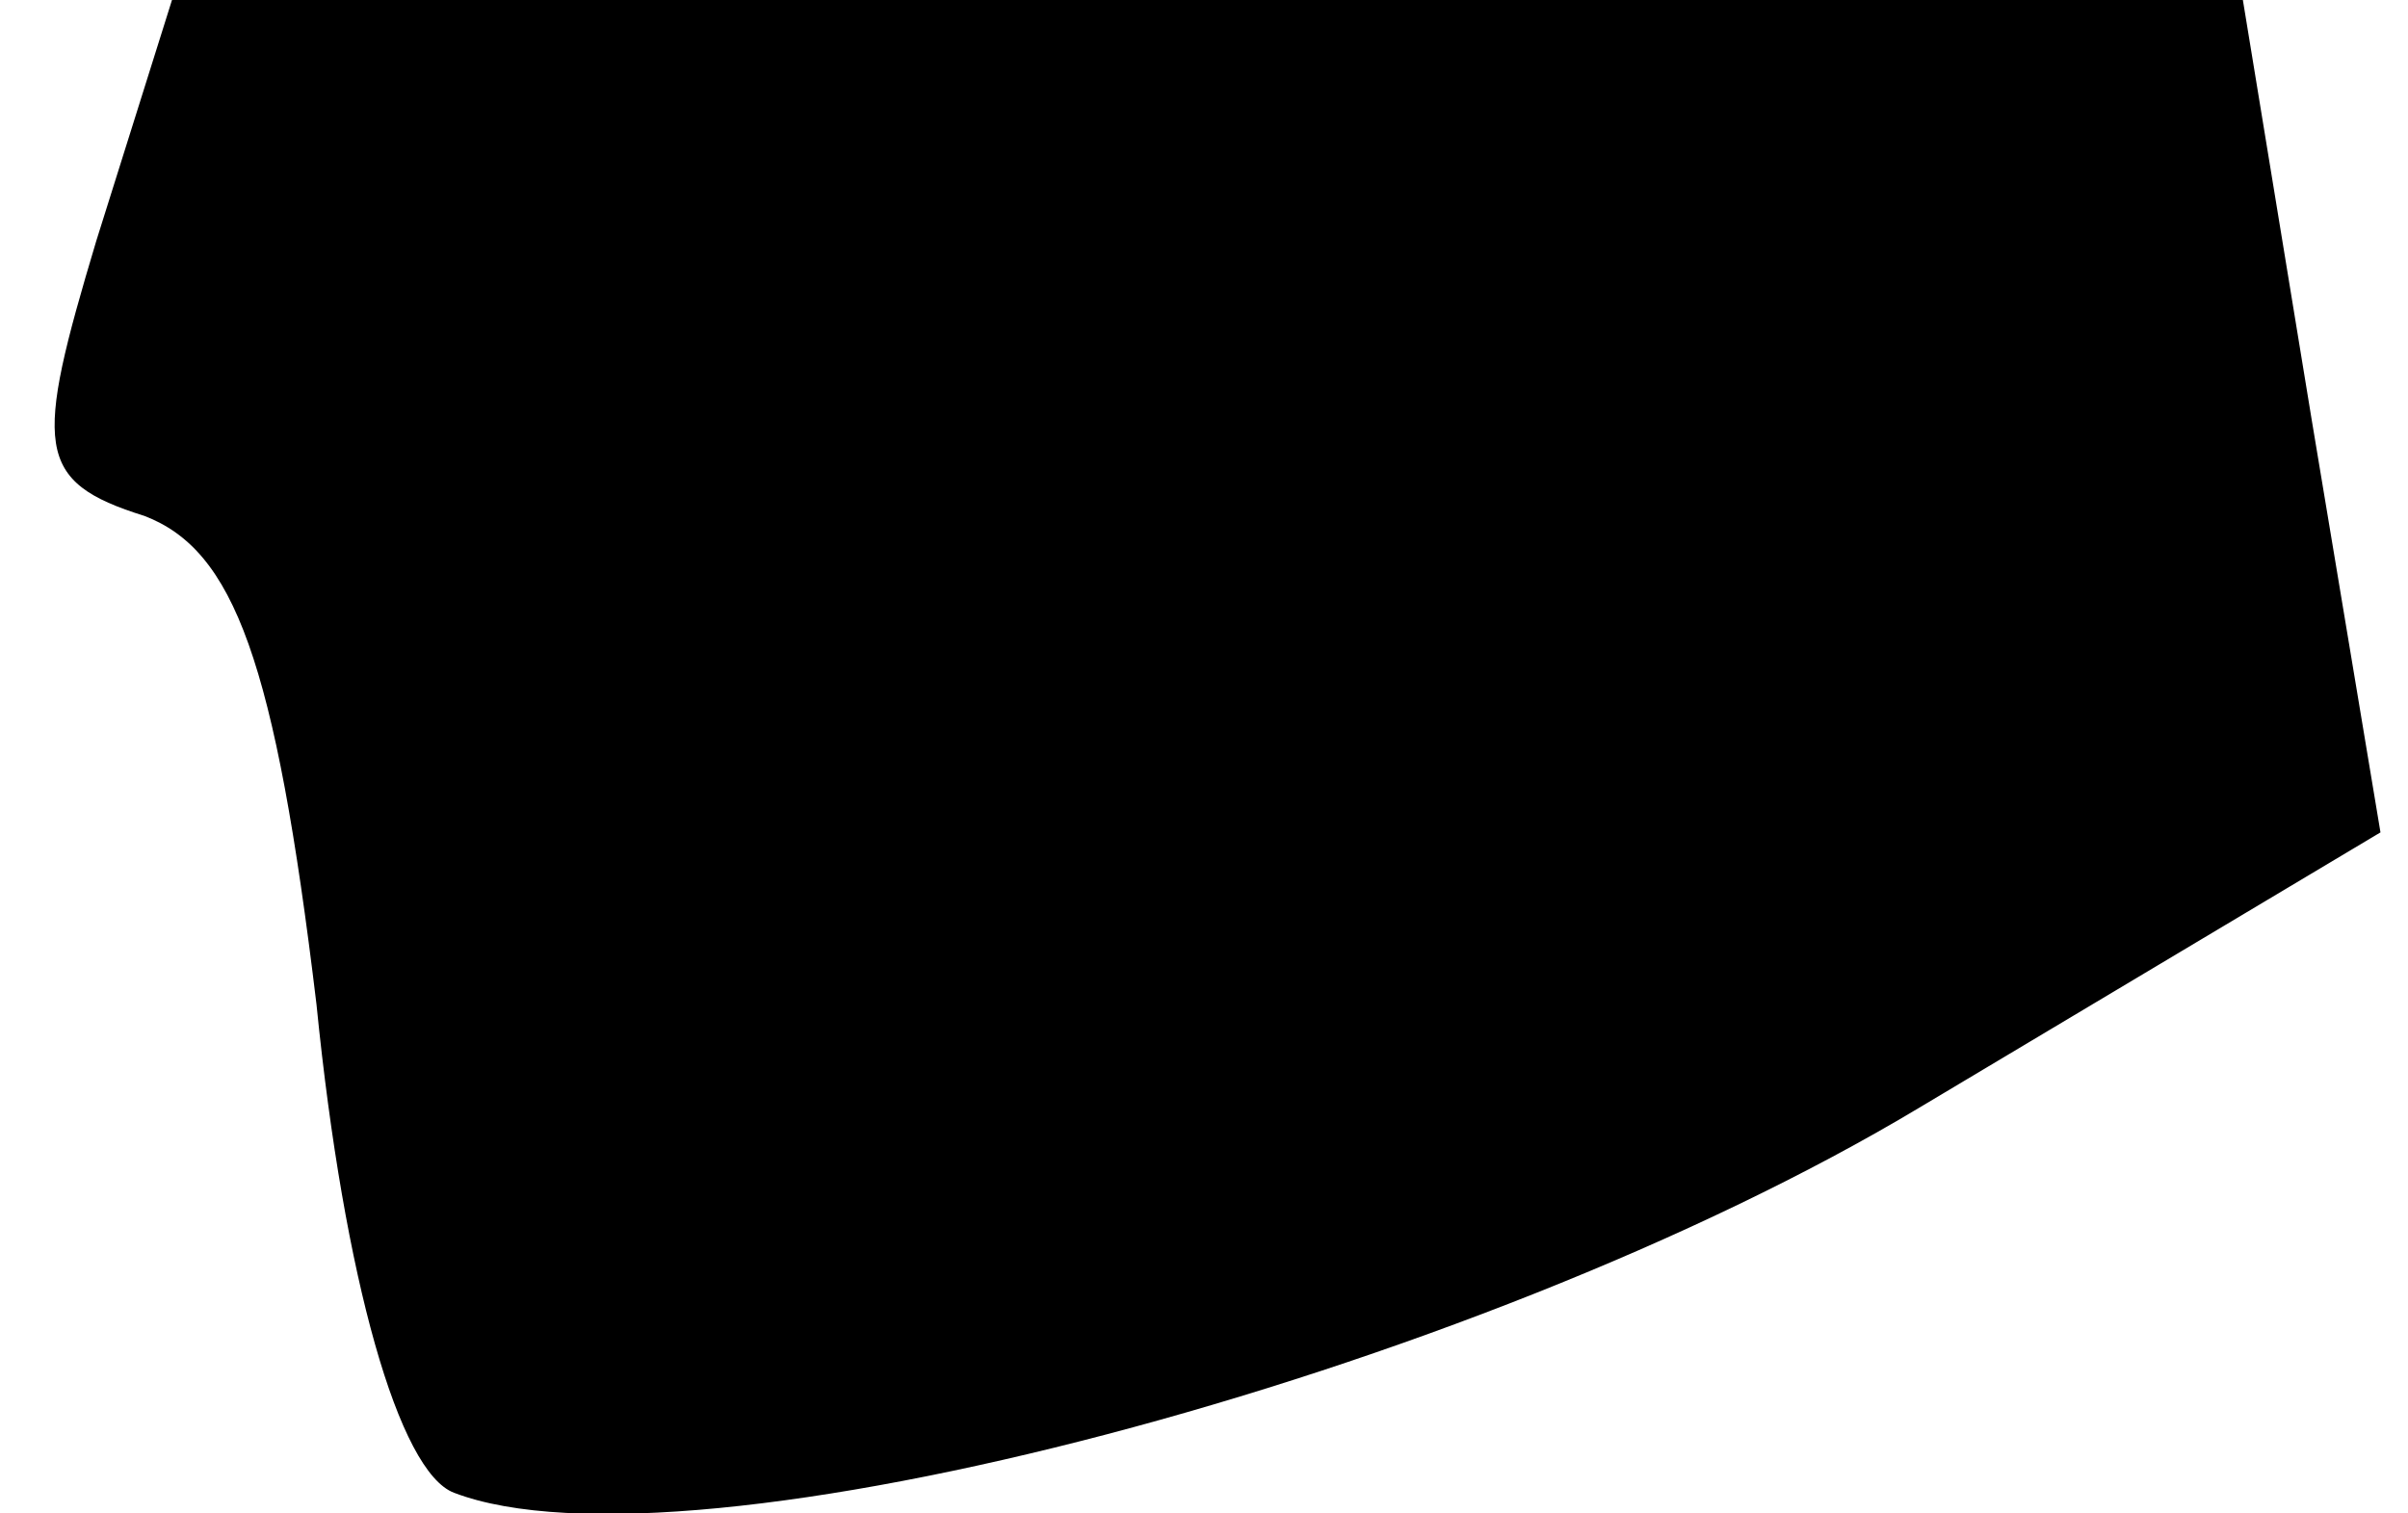 <?xml version="1.0" standalone="no"?>
<!DOCTYPE svg PUBLIC "-//W3C//DTD SVG 20010904//EN"
 "http://www.w3.org/TR/2001/REC-SVG-20010904/DTD/svg10.dtd">
<svg version="1.0" xmlns="http://www.w3.org/2000/svg"
 width="35pt" height="22pt" viewBox="0 0 35 22"
 preserveAspectRatio="xMidYMid meet">
<g transform="translate(0,22) scale(0.1,-0.1)"
fill="#000000" stroke="none">
<path fill="#000000" stroke="none" d="M14 185 c-9 -30 -9 -35 7 -40 13 -5 19
-21 25 -71 4 -40 12 -68 20 -71 34 -13 148 17 213 56 l67 40 -10 60 -10 61
-150 0 -151 0 -11 -35z"/>
</g>
</svg>
